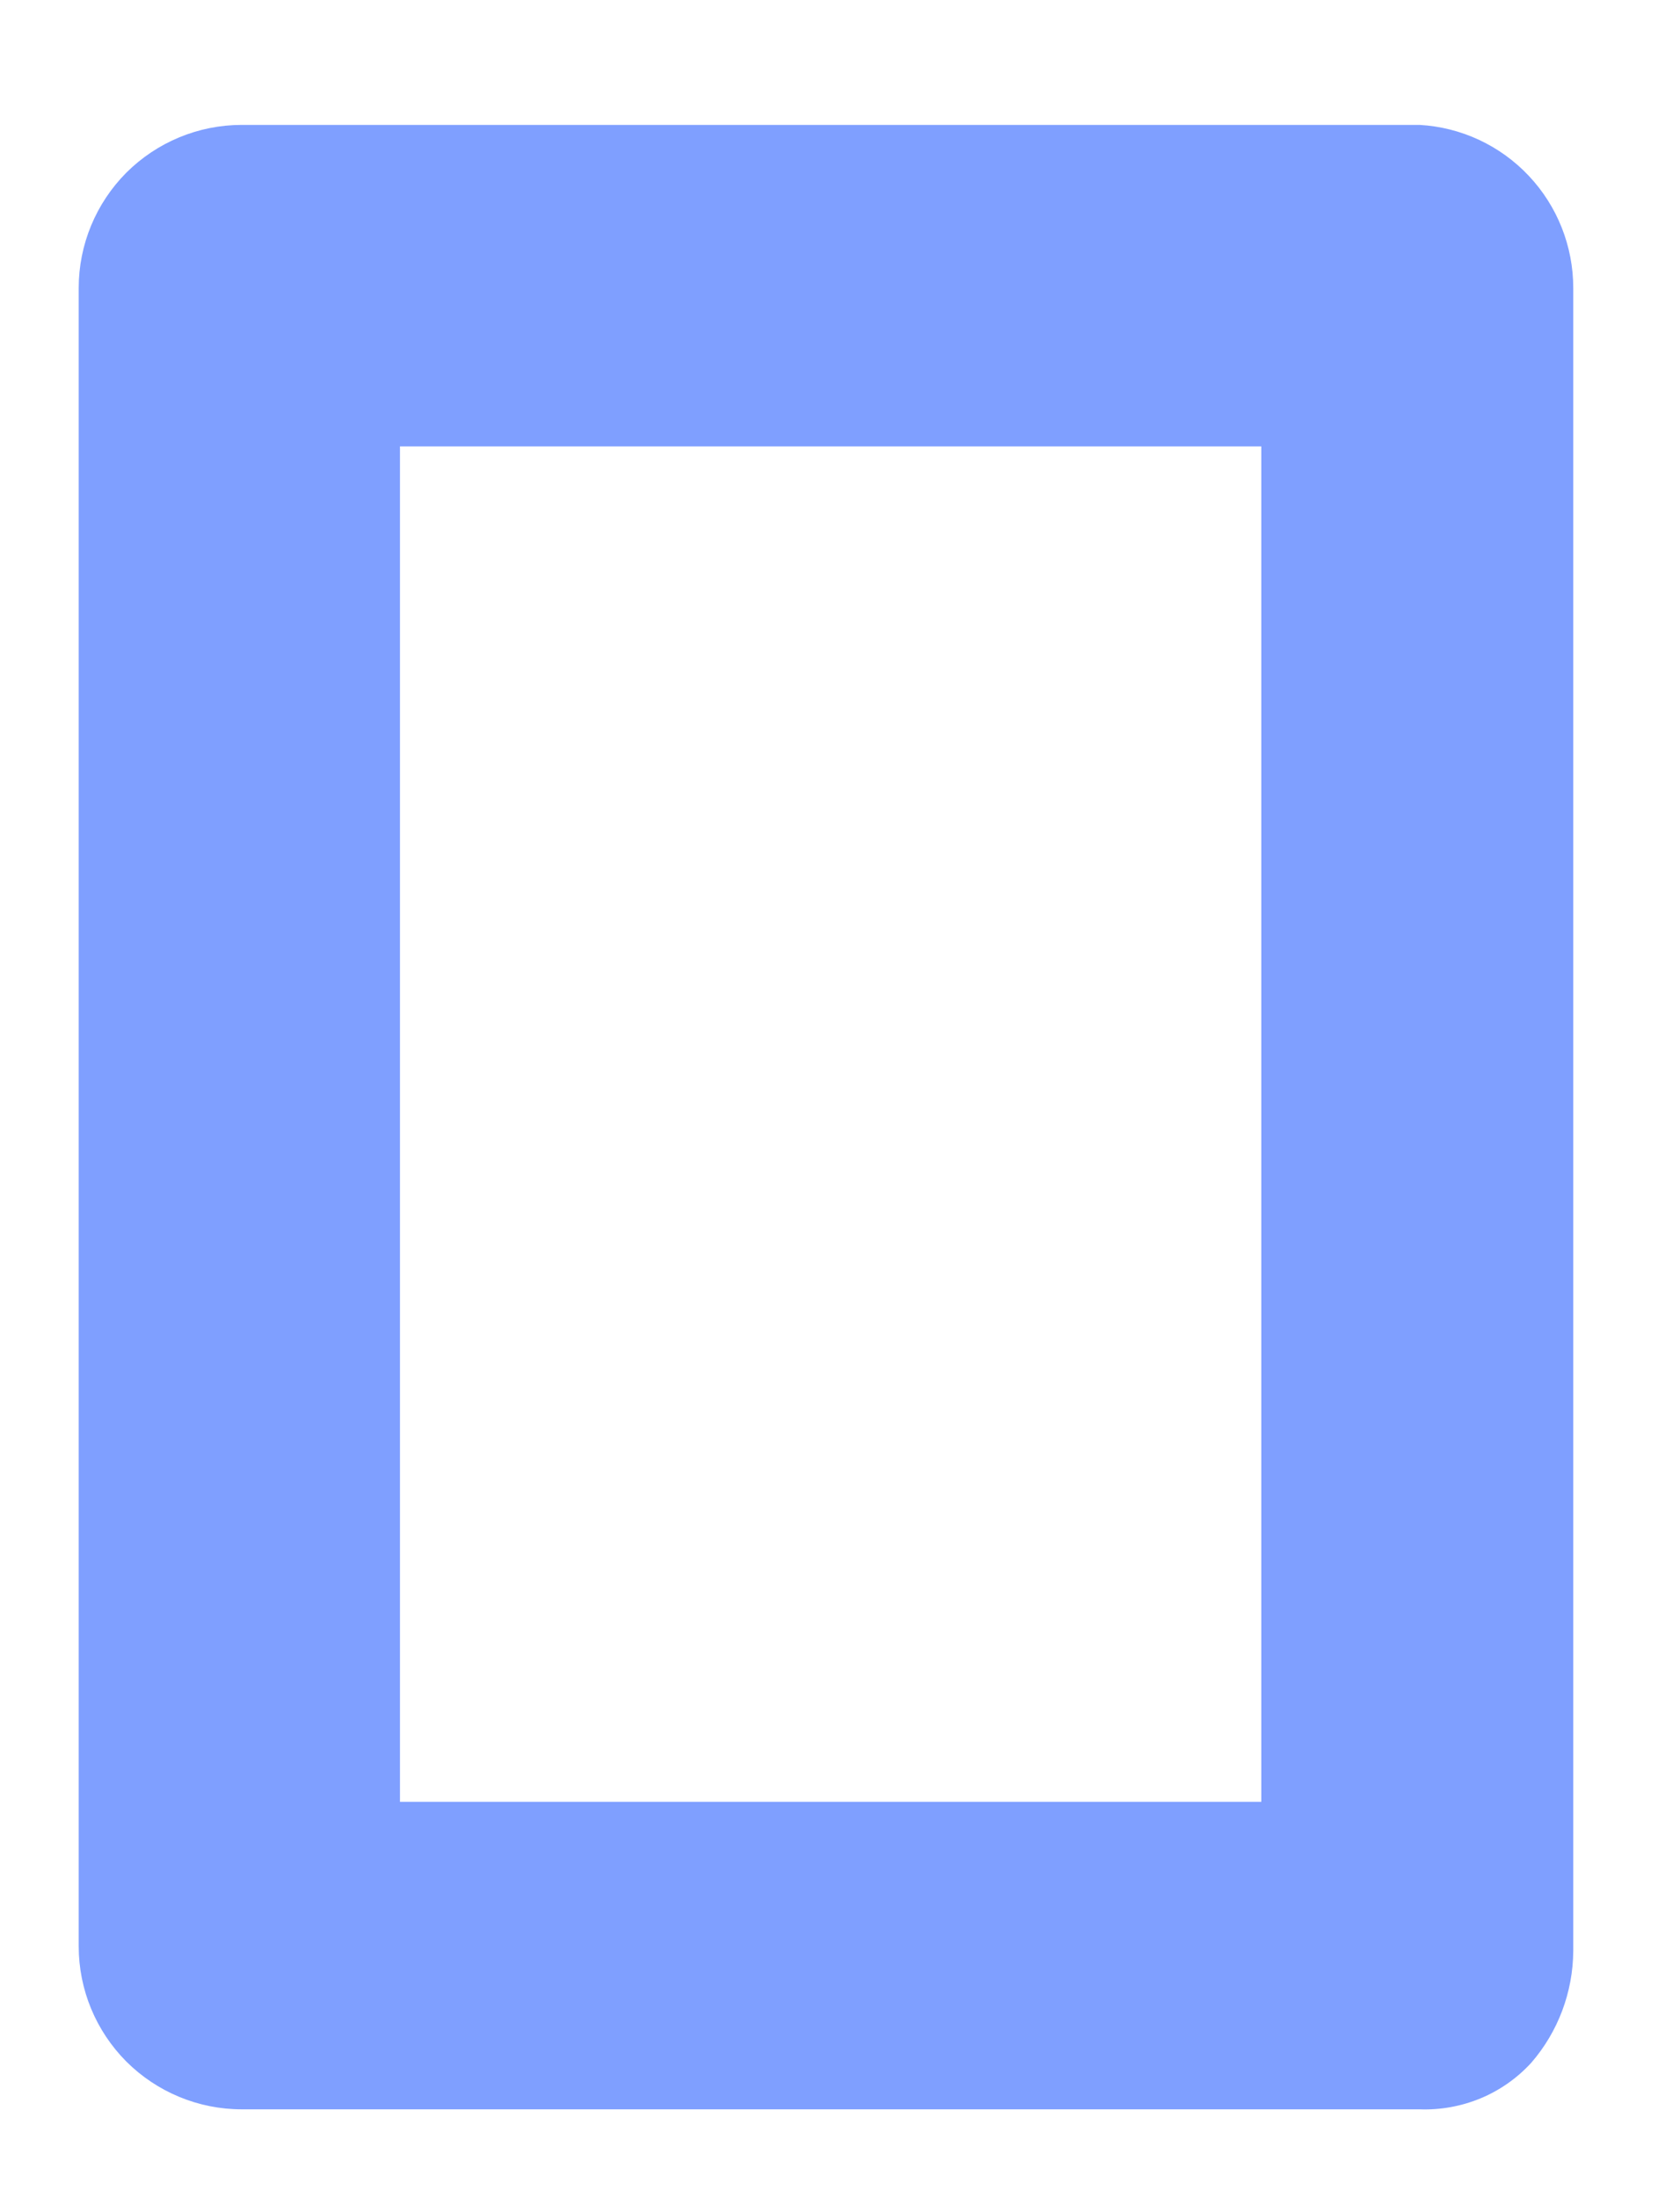 <?xml version="1.0" encoding="UTF-8" standalone="no"?><svg width='13' height='17' viewBox='0 0 13 17' fill='none' xmlns='http://www.w3.org/2000/svg'>
<path d='M10.985 0.966H1.87C1.536 0.966 1.215 1.099 0.978 1.335C0.742 1.572 0.609 1.893 0.609 2.227V15.052C0.609 15.387 0.742 15.707 0.978 15.944C1.215 16.18 1.536 16.313 1.87 16.313H10.985C11.146 16.319 11.307 16.29 11.457 16.228C11.606 16.166 11.74 16.072 11.849 15.953C12.057 15.713 12.172 15.406 12.174 15.088V2.227C12.174 1.905 12.051 1.594 11.83 1.36C11.609 1.125 11.306 0.984 10.985 0.966ZM9.76 13.935H3.095V3.452H9.76V13.935Z' fill='#0041FF' fill-opacity='0.5'/>
</svg>
